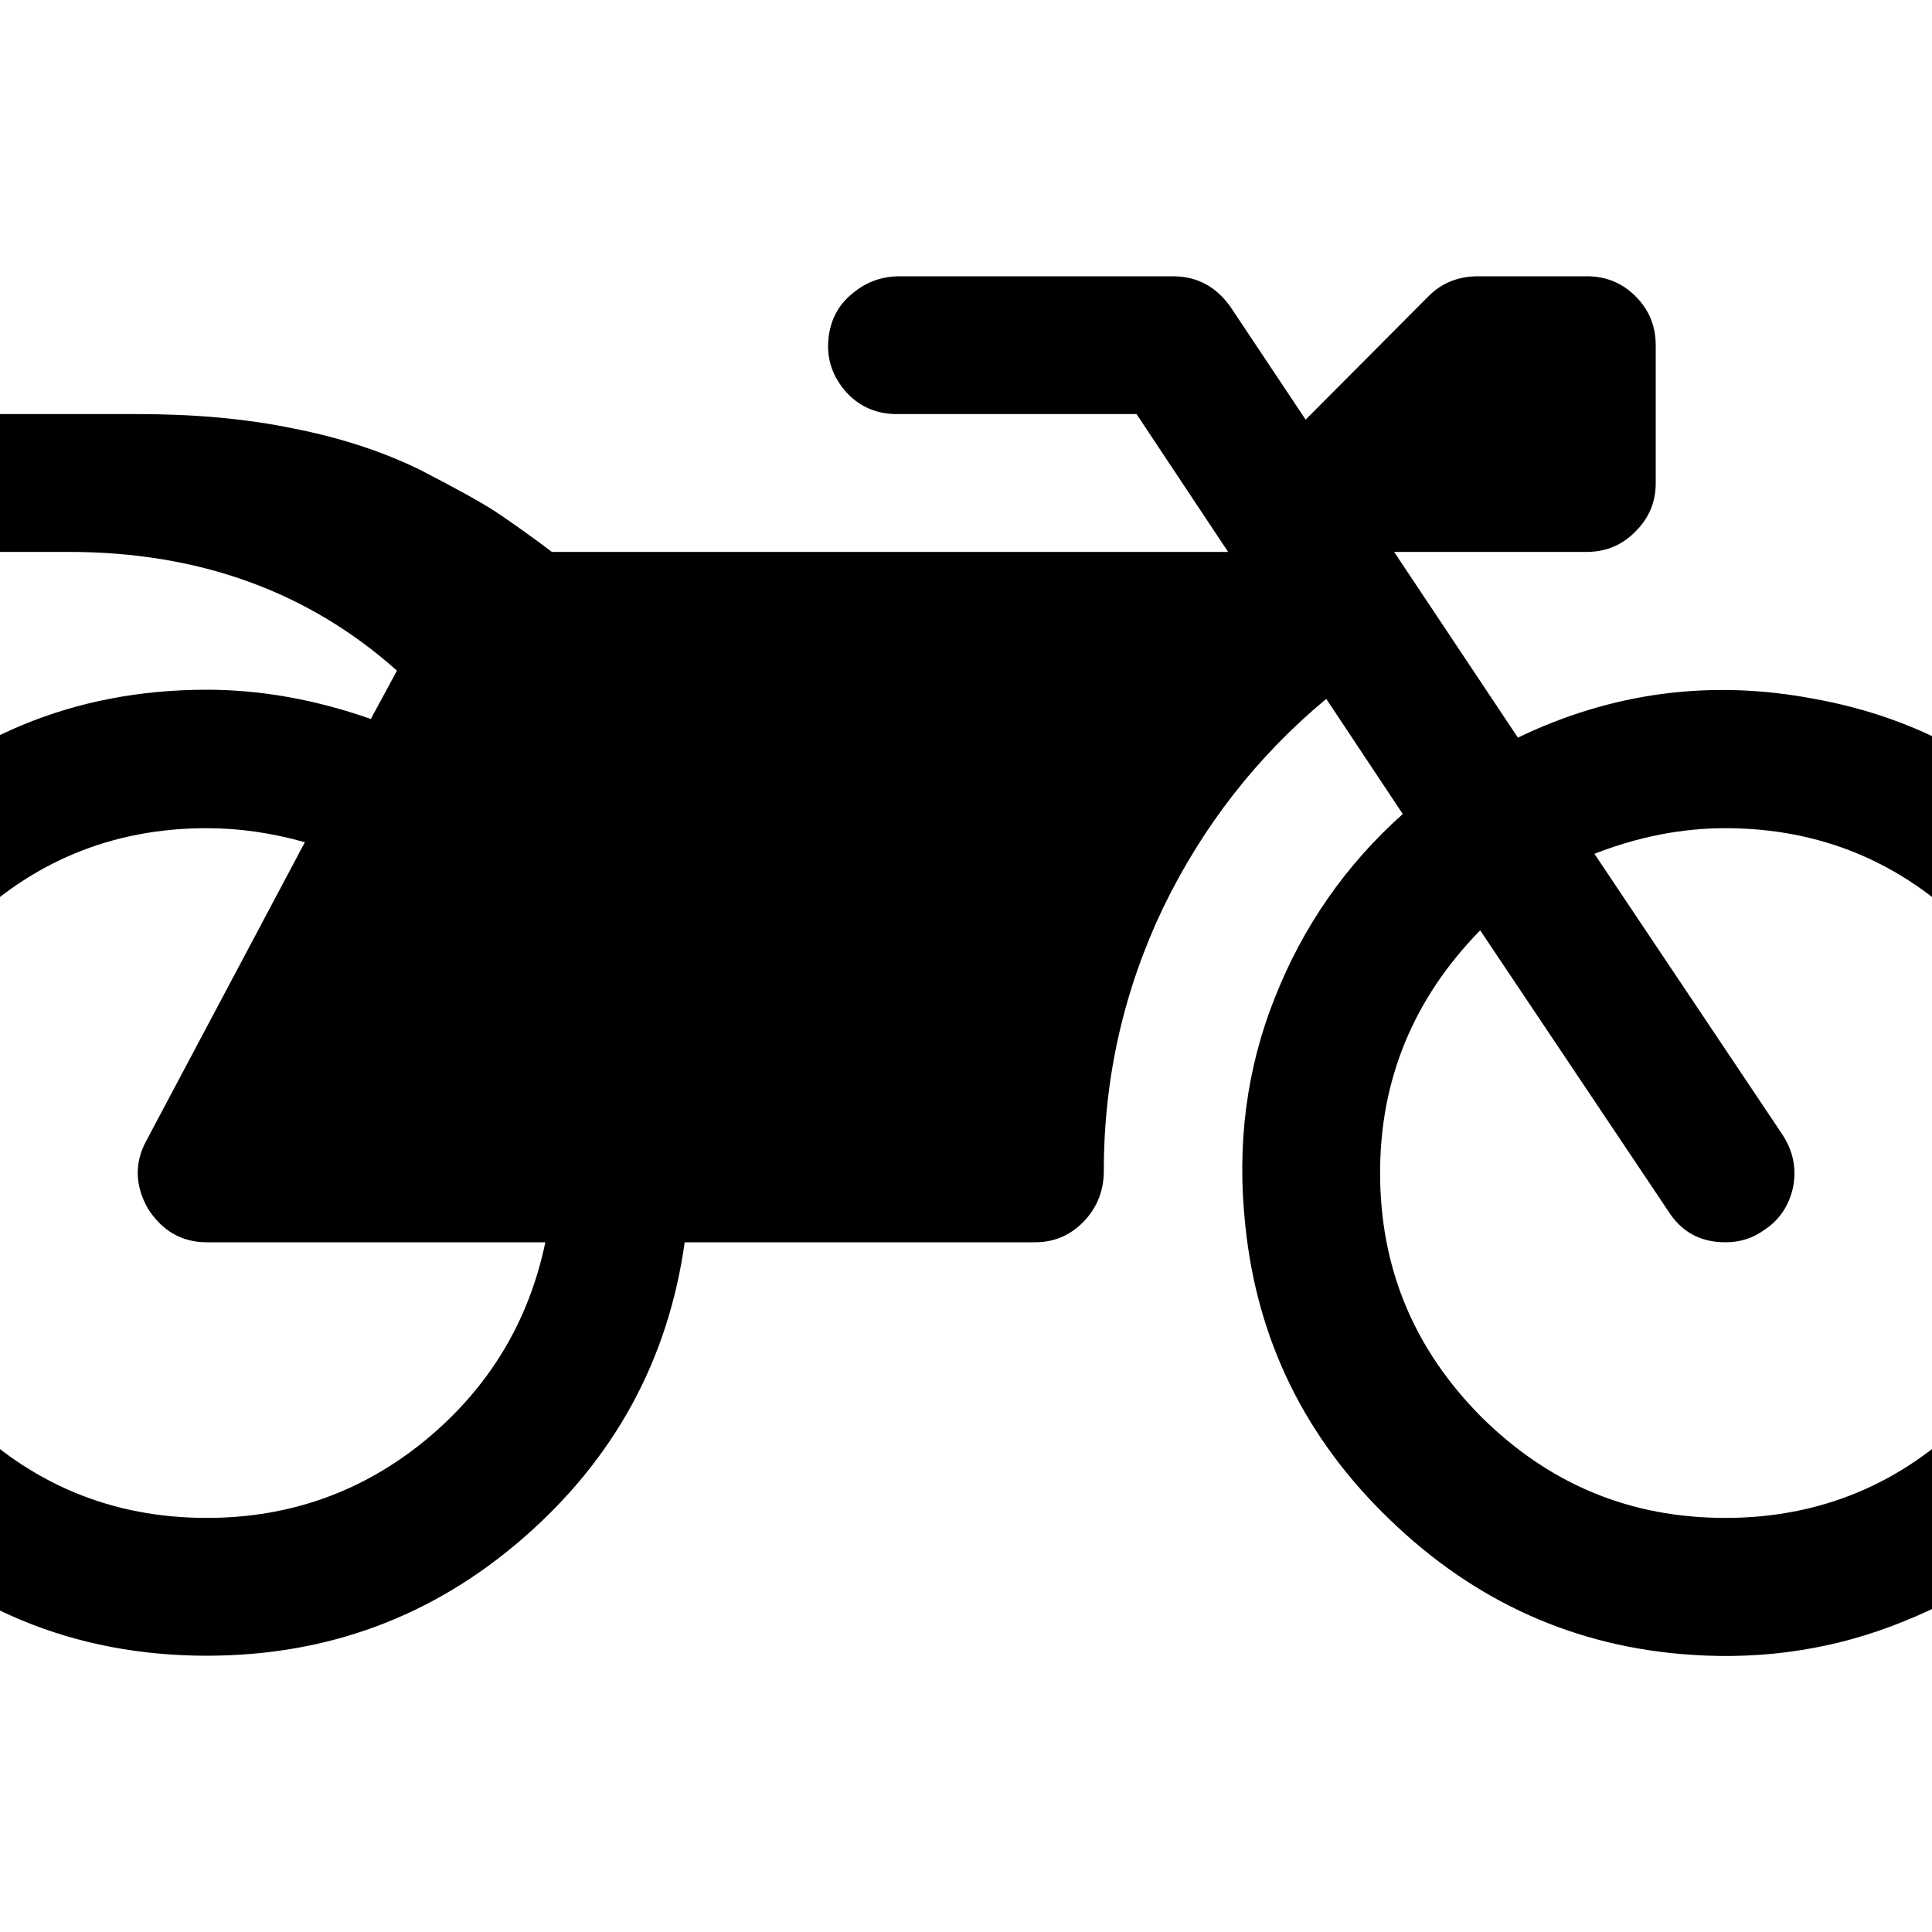 <?xml version="1.0" encoding="UTF-8" standalone="yes"?>
<svg xmlns="http://www.w3.org/2000/svg" xmlns:xlink="http://www.w3.org/1999/xlink" width="20px" height="20px" viewBox="0 0 15 15" version="1.1">
  <g id="surface1">
    <path style=" stroke:none;fill-rule:nonzero;fill:rgb(0%,0%,0%);fill-opacity:1;" d="M 17.117 8.672 C 17.184 9.246 17.125 9.801 16.934 10.332 C 16.742 10.867 16.469 11.324 16.105 11.703 C 15.742 12.082 15.301 12.379 14.777 12.59 C 14.258 12.801 13.707 12.887 13.133 12.848 C 12.234 12.789 11.453 12.438 10.793 11.801 C 10.133 11.168 9.758 10.402 9.668 9.508 C 9.602 8.891 9.676 8.301 9.898 7.746 C 10.117 7.191 10.449 6.715 10.891 6.32 L 10.297 5.426 C 9.762 5.871 9.34 6.41 9.031 7.047 C 8.727 7.684 8.57 8.363 8.57 9.09 C 8.57 9.242 8.52 9.371 8.418 9.48 C 8.312 9.59 8.188 9.645 8.035 9.645 L 5.316 9.645 C 5.188 10.559 4.77 11.324 4.066 11.938 C 3.363 12.551 2.543 12.855 1.605 12.855 C 0.574 12.855 -0.309 12.488 -1.043 11.758 C -1.777 11.023 -2.145 10.141 -2.145 9.105 C -2.145 8.074 -1.777 7.191 -1.043 6.457 C -0.309 5.723 0.574 5.355 1.605 5.355 C 2.031 5.355 2.457 5.434 2.879 5.582 L 3.082 5.207 C 2.395 4.594 1.547 4.285 0.535 4.285 L 0 4.285 C -0.145 4.285 -0.27 4.234 -0.375 4.125 C -0.484 4.02 -0.535 3.895 -0.535 3.75 C -0.535 3.605 -0.484 3.48 -0.375 3.375 C -0.27 3.266 -0.145 3.215 0 3.215 L 1.07 3.215 C 1.508 3.215 1.91 3.25 2.285 3.328 C 2.66 3.402 2.984 3.512 3.262 3.648 C 3.535 3.789 3.734 3.898 3.859 3.98 C 3.98 4.062 4.125 4.164 4.285 4.285 L 9.535 4.285 L 8.824 3.215 L 6.965 3.215 C 6.797 3.215 6.66 3.152 6.555 3.027 C 6.449 2.898 6.41 2.754 6.438 2.586 C 6.461 2.457 6.523 2.352 6.629 2.27 C 6.734 2.184 6.855 2.145 6.988 2.145 L 9.105 2.145 C 9.293 2.145 9.438 2.223 9.551 2.379 L 10.137 3.258 L 11.09 2.301 C 11.195 2.195 11.324 2.145 11.477 2.145 L 12.32 2.145 C 12.465 2.145 12.594 2.195 12.699 2.301 C 12.805 2.406 12.855 2.535 12.855 2.68 L 12.855 3.75 C 12.855 3.895 12.805 4.02 12.699 4.125 C 12.594 4.234 12.465 4.285 12.32 4.285 L 10.824 4.285 L 11.785 5.727 C 12.516 5.375 13.285 5.273 14.086 5.426 C 14.887 5.57 15.566 5.945 16.129 6.551 C 16.695 7.156 17.023 7.863 17.117 8.672 Z M 1.605 11.785 C 2.25 11.785 2.816 11.582 3.305 11.18 C 3.797 10.773 4.105 10.262 4.234 9.645 L 1.605 9.645 C 1.41 9.645 1.258 9.555 1.148 9.383 C 1.047 9.203 1.043 9.027 1.137 8.855 L 2.367 6.539 C 2.105 6.465 1.852 6.43 1.605 6.43 C 0.871 6.43 0.238 6.691 -0.285 7.215 C -0.809 7.738 -1.07 8.371 -1.07 9.105 C -1.07 9.844 -0.809 10.473 -0.285 11 C 0.238 11.523 0.871 11.785 1.605 11.785 Z M 13.395 11.785 C 14.129 11.785 14.762 11.523 15.285 11 C 15.809 10.473 16.07 9.844 16.07 9.105 C 16.07 8.371 15.809 7.738 15.285 7.215 C 14.762 6.691 14.129 6.43 13.395 6.43 C 13.059 6.43 12.719 6.496 12.379 6.629 L 13.836 8.805 C 13.922 8.934 13.949 9.07 13.922 9.215 C 13.891 9.359 13.816 9.473 13.695 9.551 C 13.609 9.613 13.512 9.645 13.395 9.645 C 13.199 9.645 13.051 9.562 12.949 9.398 L 11.492 7.223 C 10.973 7.754 10.715 8.383 10.715 9.105 C 10.715 9.844 10.977 10.473 11.5 11 C 12.027 11.523 12.656 11.785 13.395 11.785 Z M 13.395 11.785 "/>
  </g>
</svg>